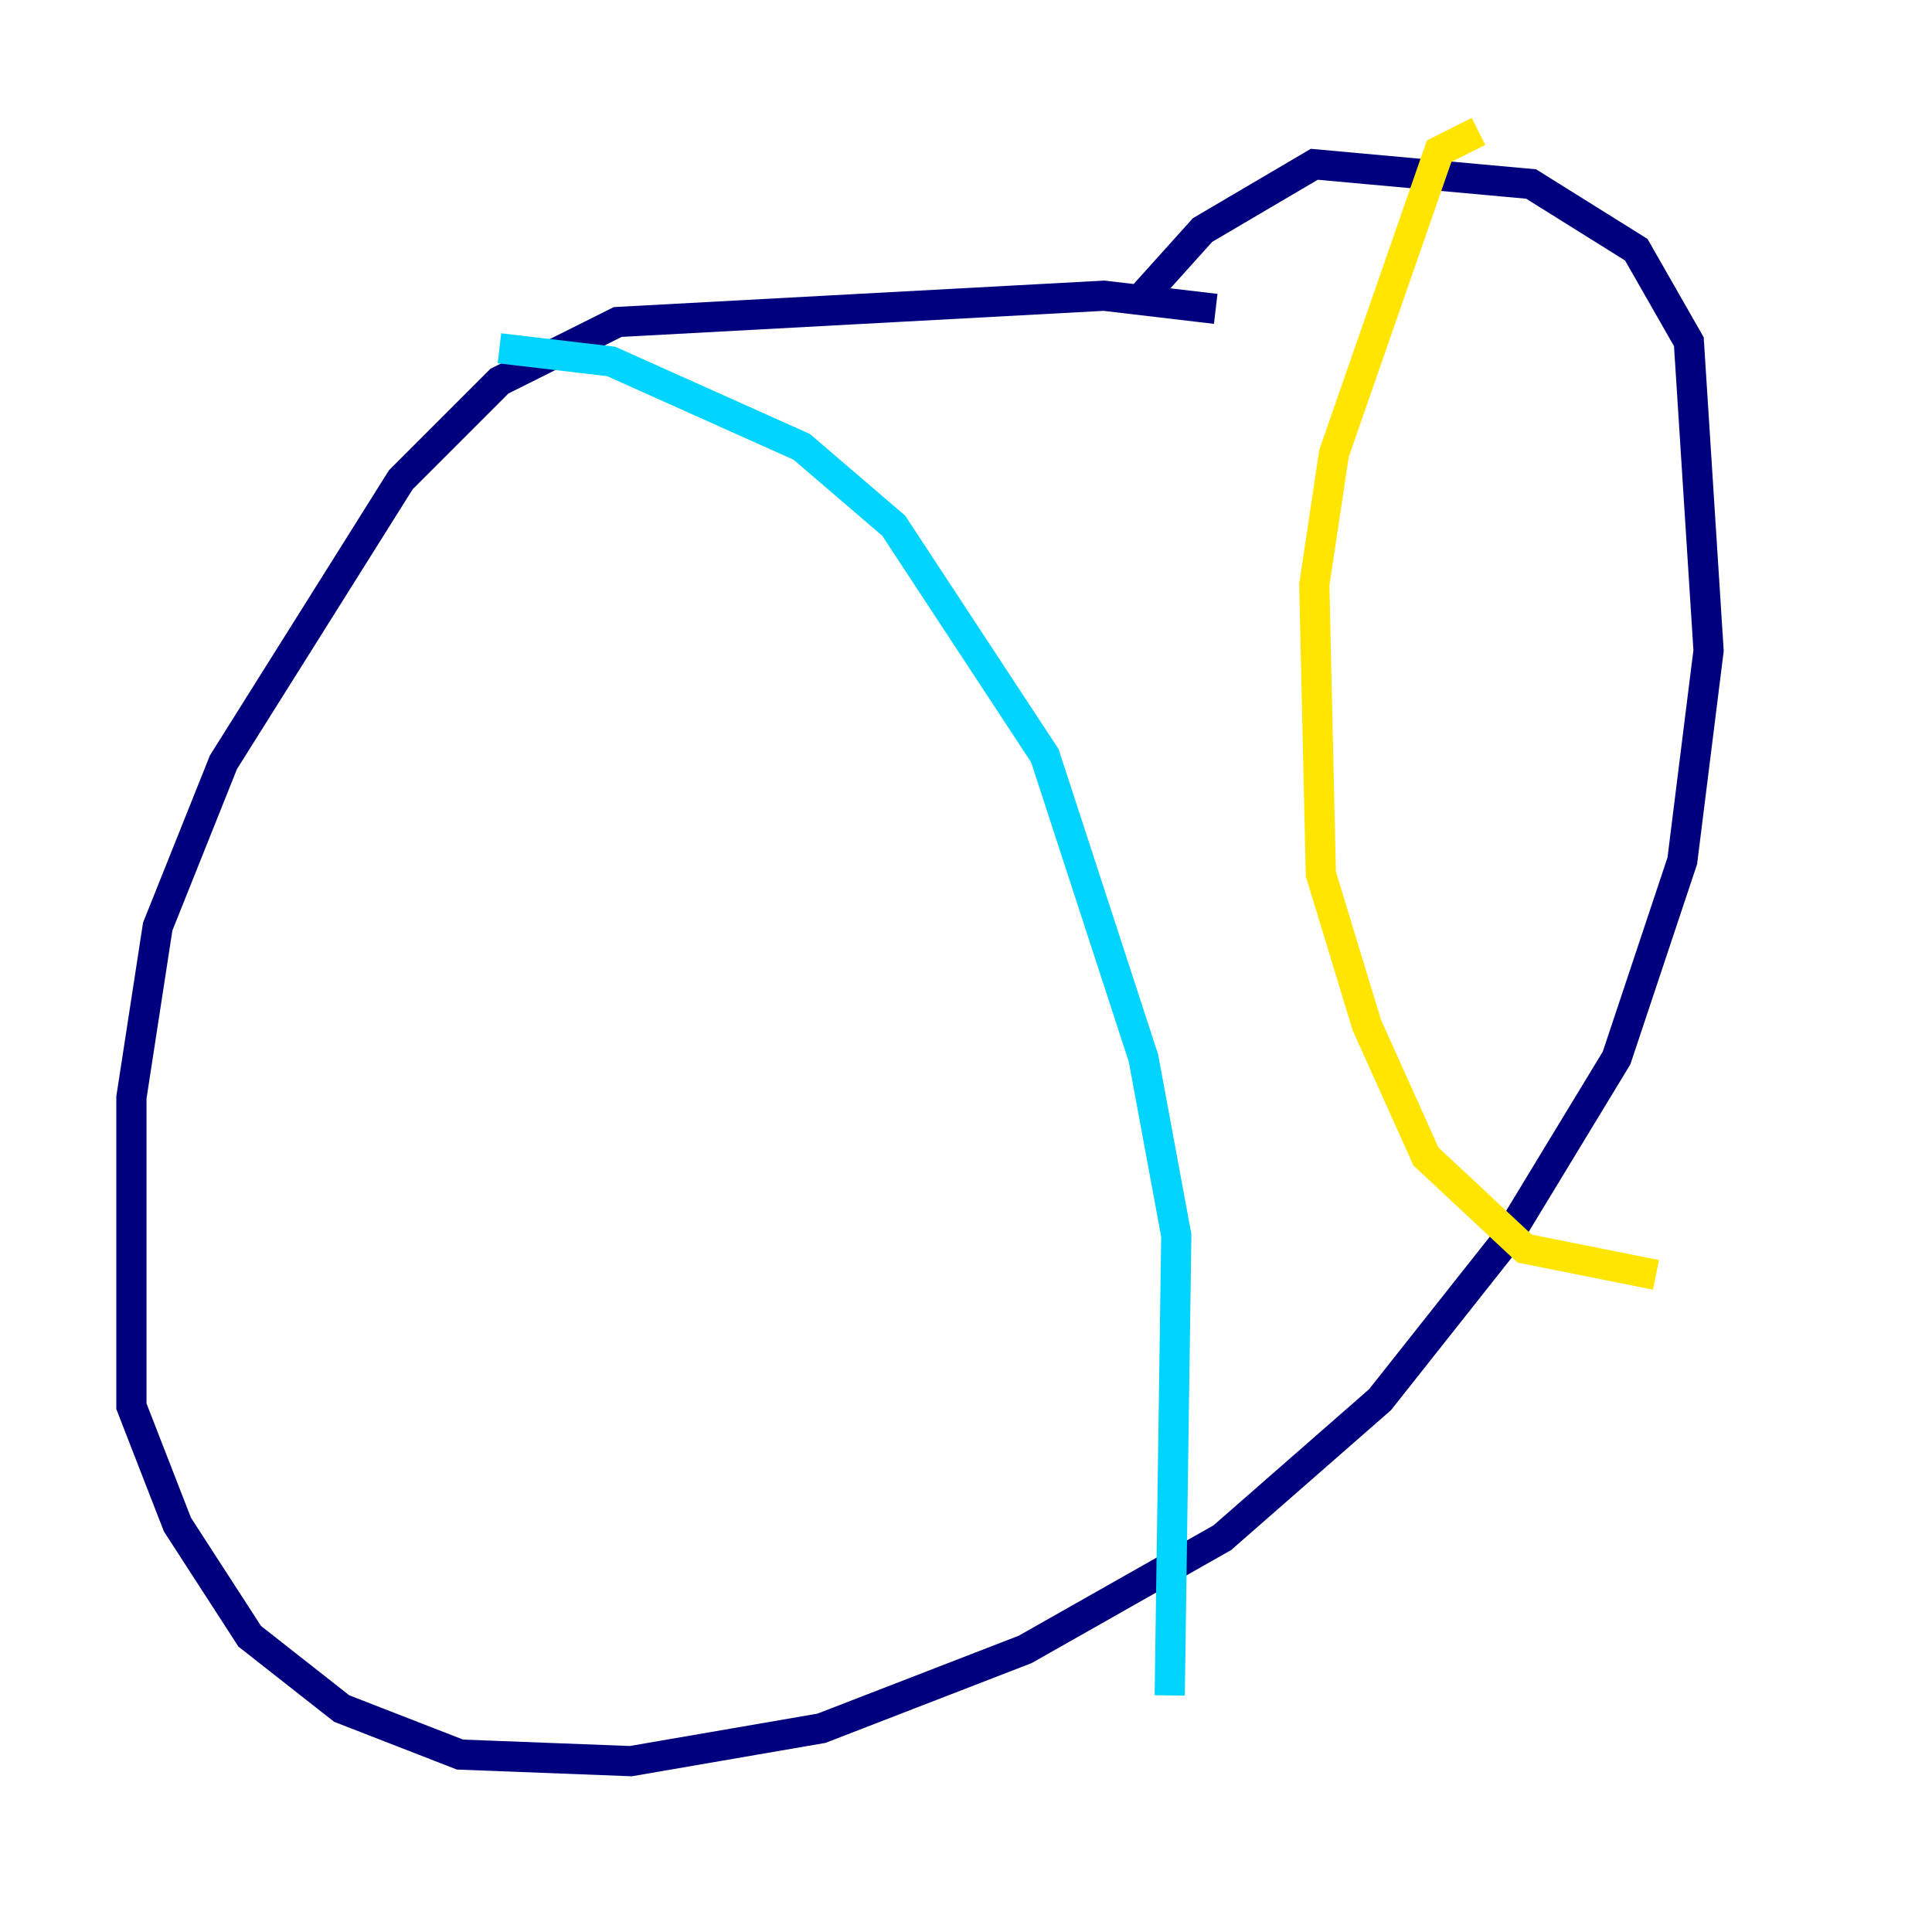 <?xml version="1.0" encoding="utf-8" ?>
<svg baseProfile="tiny" height="128" version="1.2" viewBox="0,0,128,128" width="128" xmlns="http://www.w3.org/2000/svg" xmlns:ev="http://www.w3.org/2001/xml-events" xmlns:xlink="http://www.w3.org/1999/xlink"><defs /><polyline fill="none" points="80.544,20.463 73.143,19.592 40.925,21.333 33.088,25.252 26.558,31.782 14.803,50.503 10.449,61.388 8.707,72.707 8.707,93.17 11.755,101.007 16.544,108.408 22.64,113.197 30.476,116.245 41.796,116.68 54.422,114.503 67.918,109.279 80.98,101.878 91.429,92.735 99.701,82.286 107.102,70.095 111.456,57.034 113.197,43.102 111.891,22.64 108.408,16.544 101.442,12.191 87.075,10.884 79.674,15.238 75.755,19.592" stroke="#00007f" stroke-width="2" /><polyline fill="none" points="33.088,23.075 40.49,23.946 53.116,29.605 59.211,34.83 69.225,50.068 75.755,70.095 77.932,81.85 77.497,112.326" stroke="#00d4ff" stroke-width="2" /><polyline fill="none" points="97.959,8.707 95.347,10.014 88.381,30.041 87.075,38.748 87.51,57.905 90.558,67.918 94.476,76.626 101.007,82.721 109.714,84.463" stroke="#ffe500" stroke-width="2" /><polyline fill="none" points="119.293,31.347 119.293,31.347" stroke="#7f0000" stroke-width="2" /></svg>